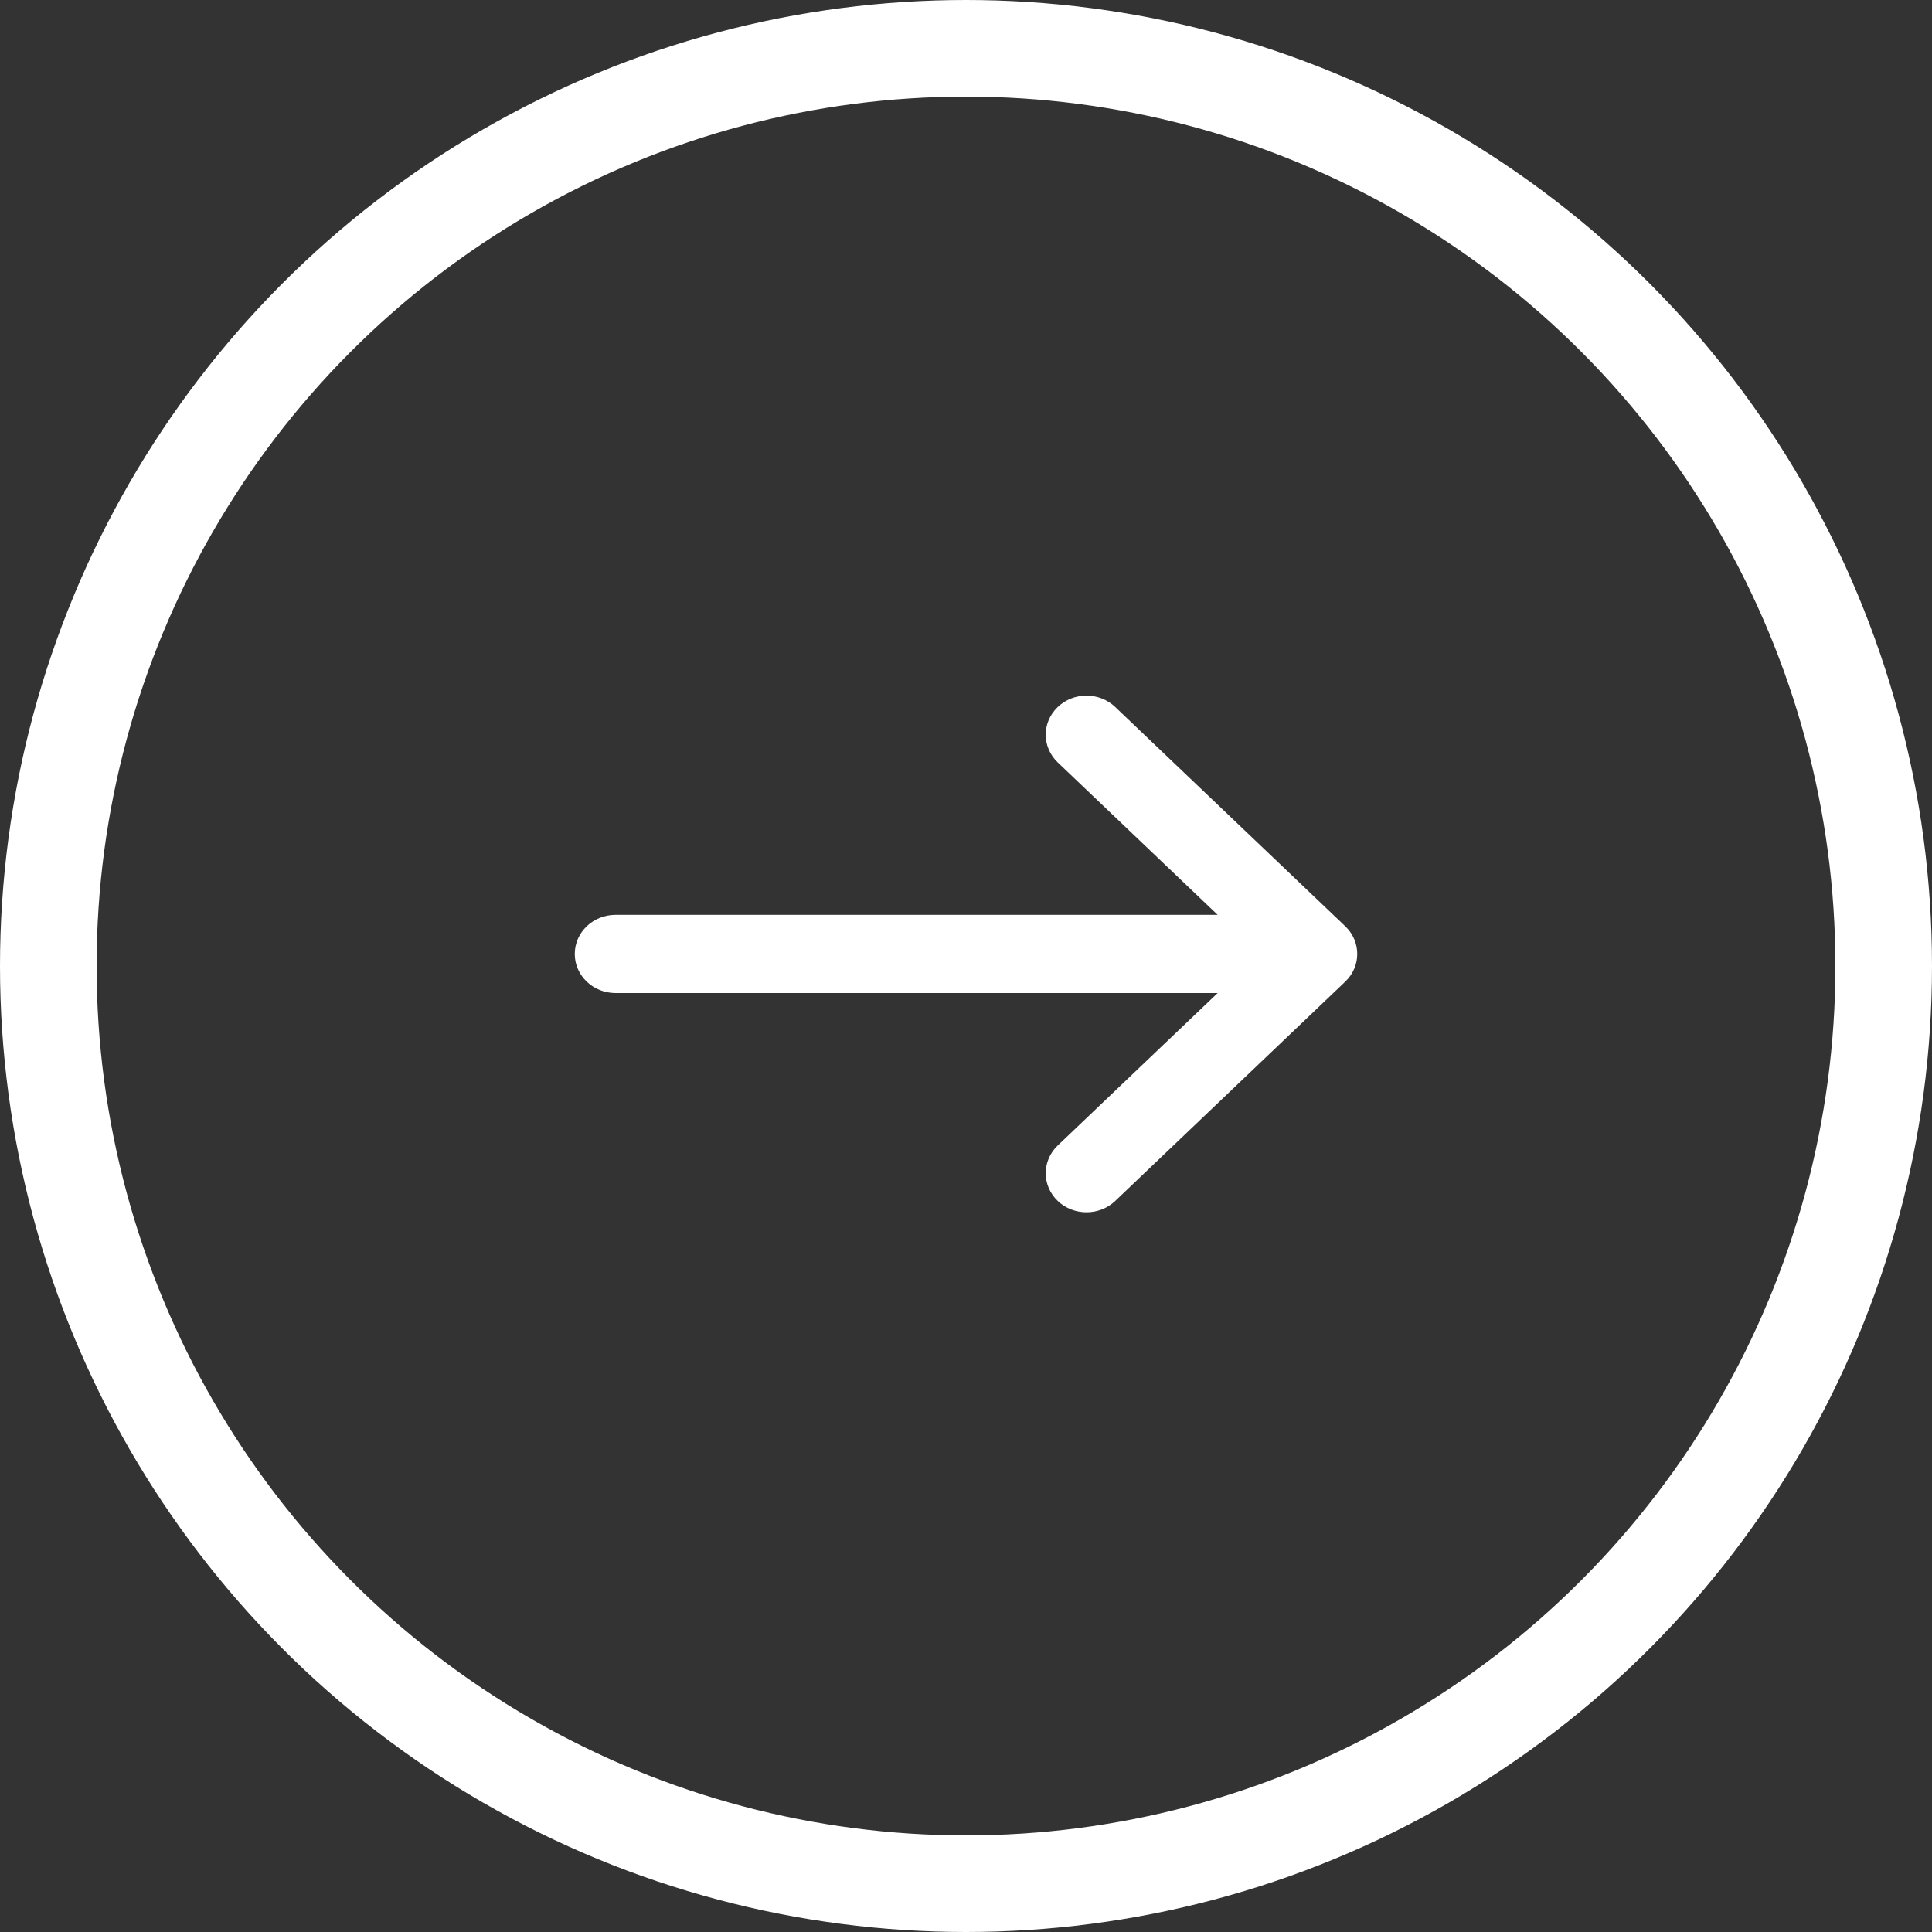 <svg width="40" height="40" viewBox="0 0 40 40" fill="none" xmlns="http://www.w3.org/2000/svg">
<rect x="0" y="0" width="40" height="40" fill="#333333" stroke="none"/>
<circle cx="20" cy="20" r="19" transform="rotate(180 20 20)" stroke="white" stroke-width="2"/>
<path d="M21.934 15.749L25.335 18.991L12.744 18.991C12.308 18.991 11.95 19.329 11.95 19.751C11.95 20.172 12.308 20.51 12.744 20.51L25.335 20.51L21.934 23.752C21.623 24.049 21.623 24.531 21.934 24.828L21.934 24.828C22.089 24.976 22.292 25.049 22.495 25.049C22.697 25.049 22.9 24.976 23.055 24.828L23.055 24.828L27.817 20.288C28.128 19.992 28.128 19.51 27.817 19.213L23.055 14.674C22.745 14.378 22.244 14.378 21.934 14.674C21.623 14.97 21.623 15.452 21.934 15.749Z" fill="white" stroke="white" stroke-width="0.1"/>
</svg>
